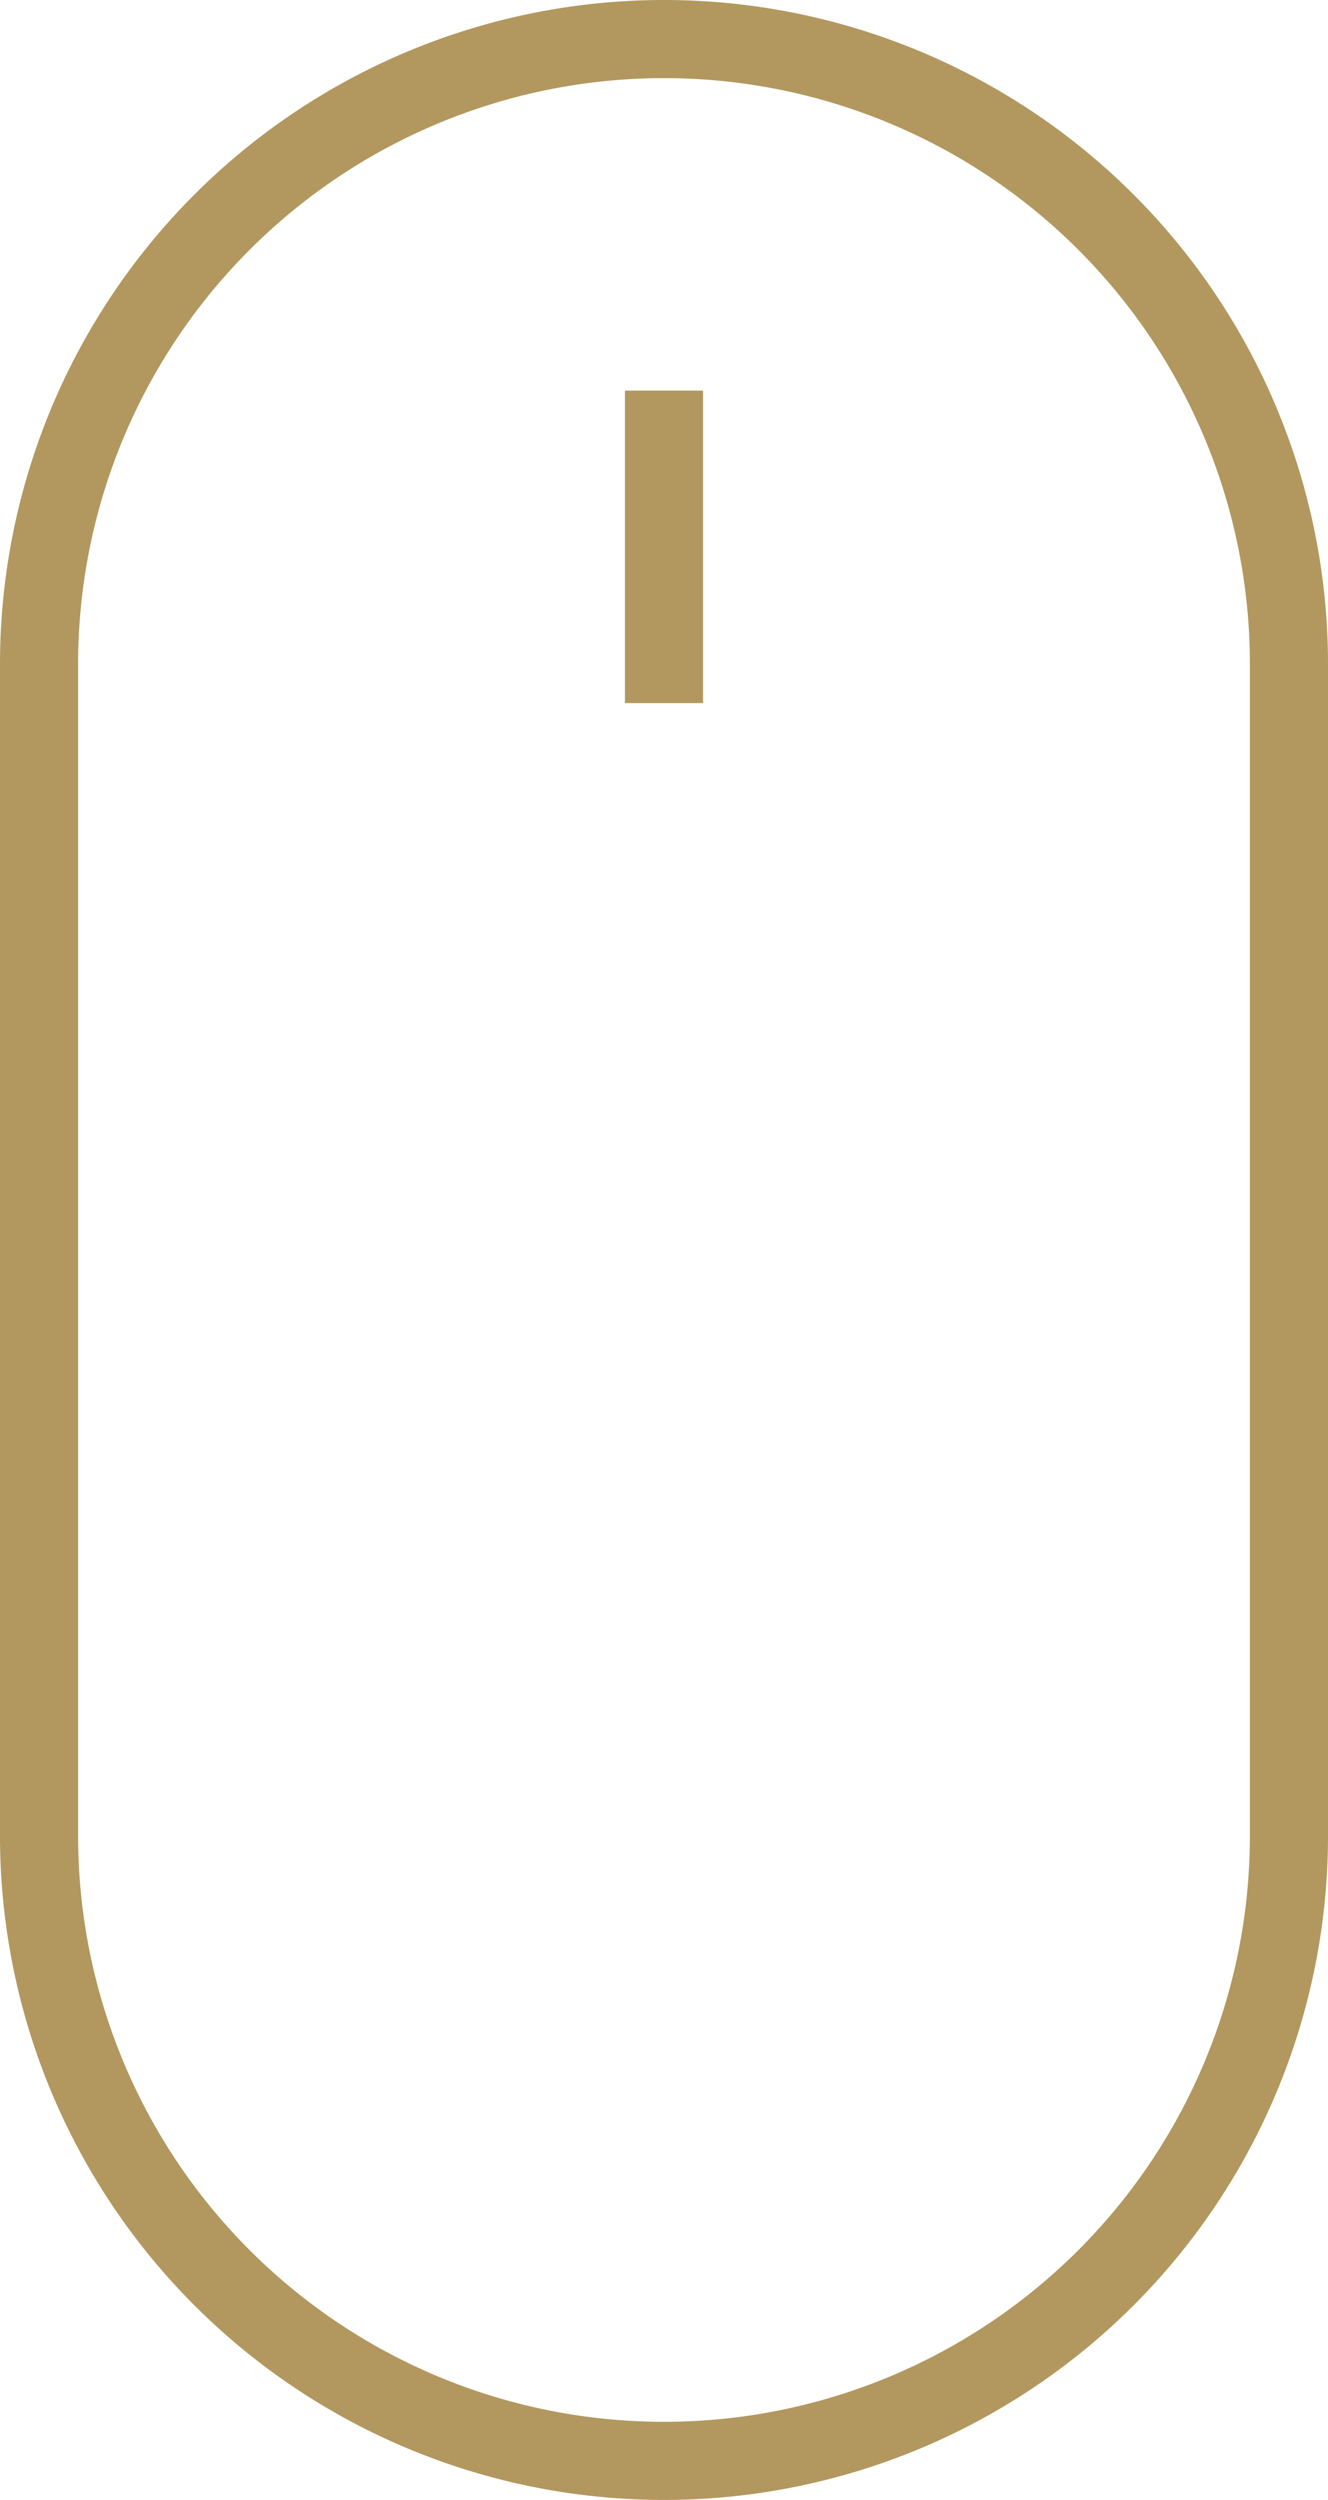 <svg xmlns="http://www.w3.org/2000/svg" viewBox="958 1042 34 64"><defs><style>.cls-1{fill:none;stroke:#b2985e;stroke-miterlimit:10;stroke-width:2px}</style></defs><g id="Symbol_8_1" data-name="Symbol 8 – 1" transform="translate(15 117)"><g id="basic_magic_mouse"><path class="cls-1" d="M48 17a16 16 0 0 0-32 0v30a16 16 0 0 0 32 0z" transform="translate(928 925)"/><path class="cls-1" transform="translate(960 935)" d="M0 0v8"/></g></g></svg>
